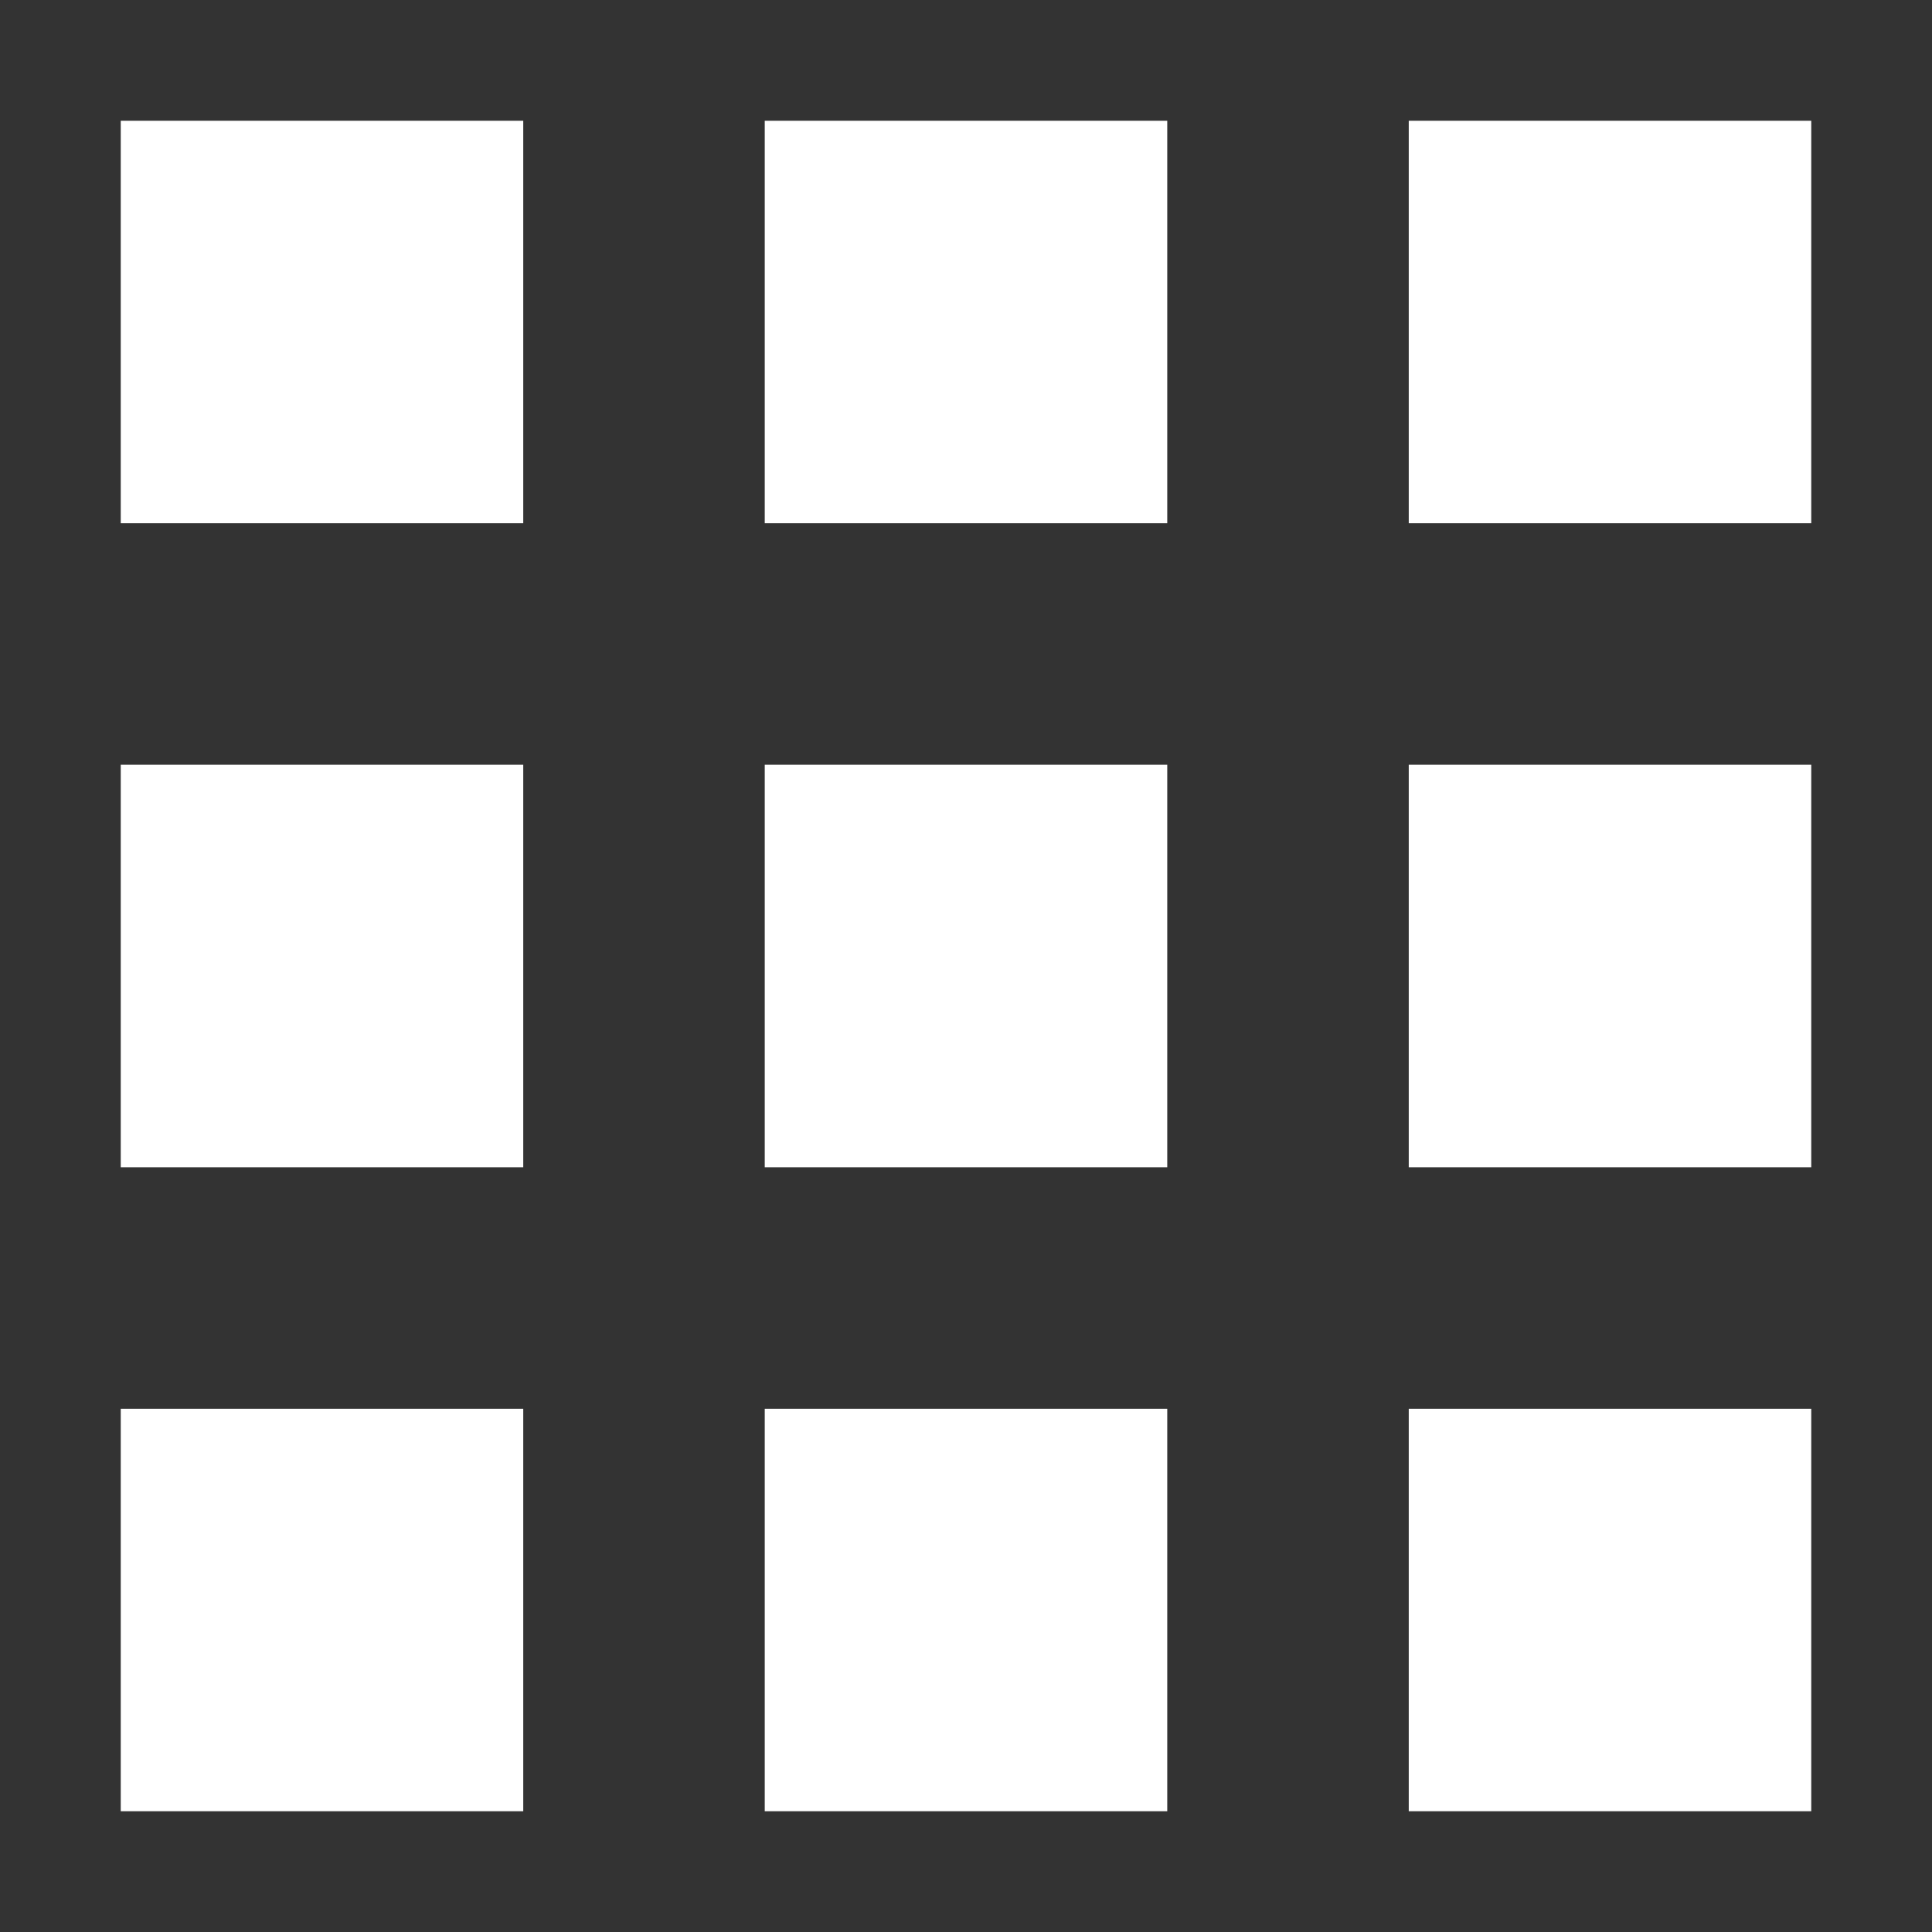 <svg fill="#FFFFFF" xmlns="http://www.w3.org/2000/svg" viewBox="0 0 96 96" x="0px" y="0px"><rect x="0" y="0" width="96" height="96" fill="#333333" stroke="none"/><title>Artboard 49</title><g><path d="M6,6H26V26H6ZM70,26H90V6H70ZM38,26H58V6H38ZM6,58H26V38H6Zm64,0H90V38H70ZM38,58H58V38H38ZM6,90H26V70H6Zm64,0H90V70H70ZM38,90H58V70H38Z"></path></g></svg>
